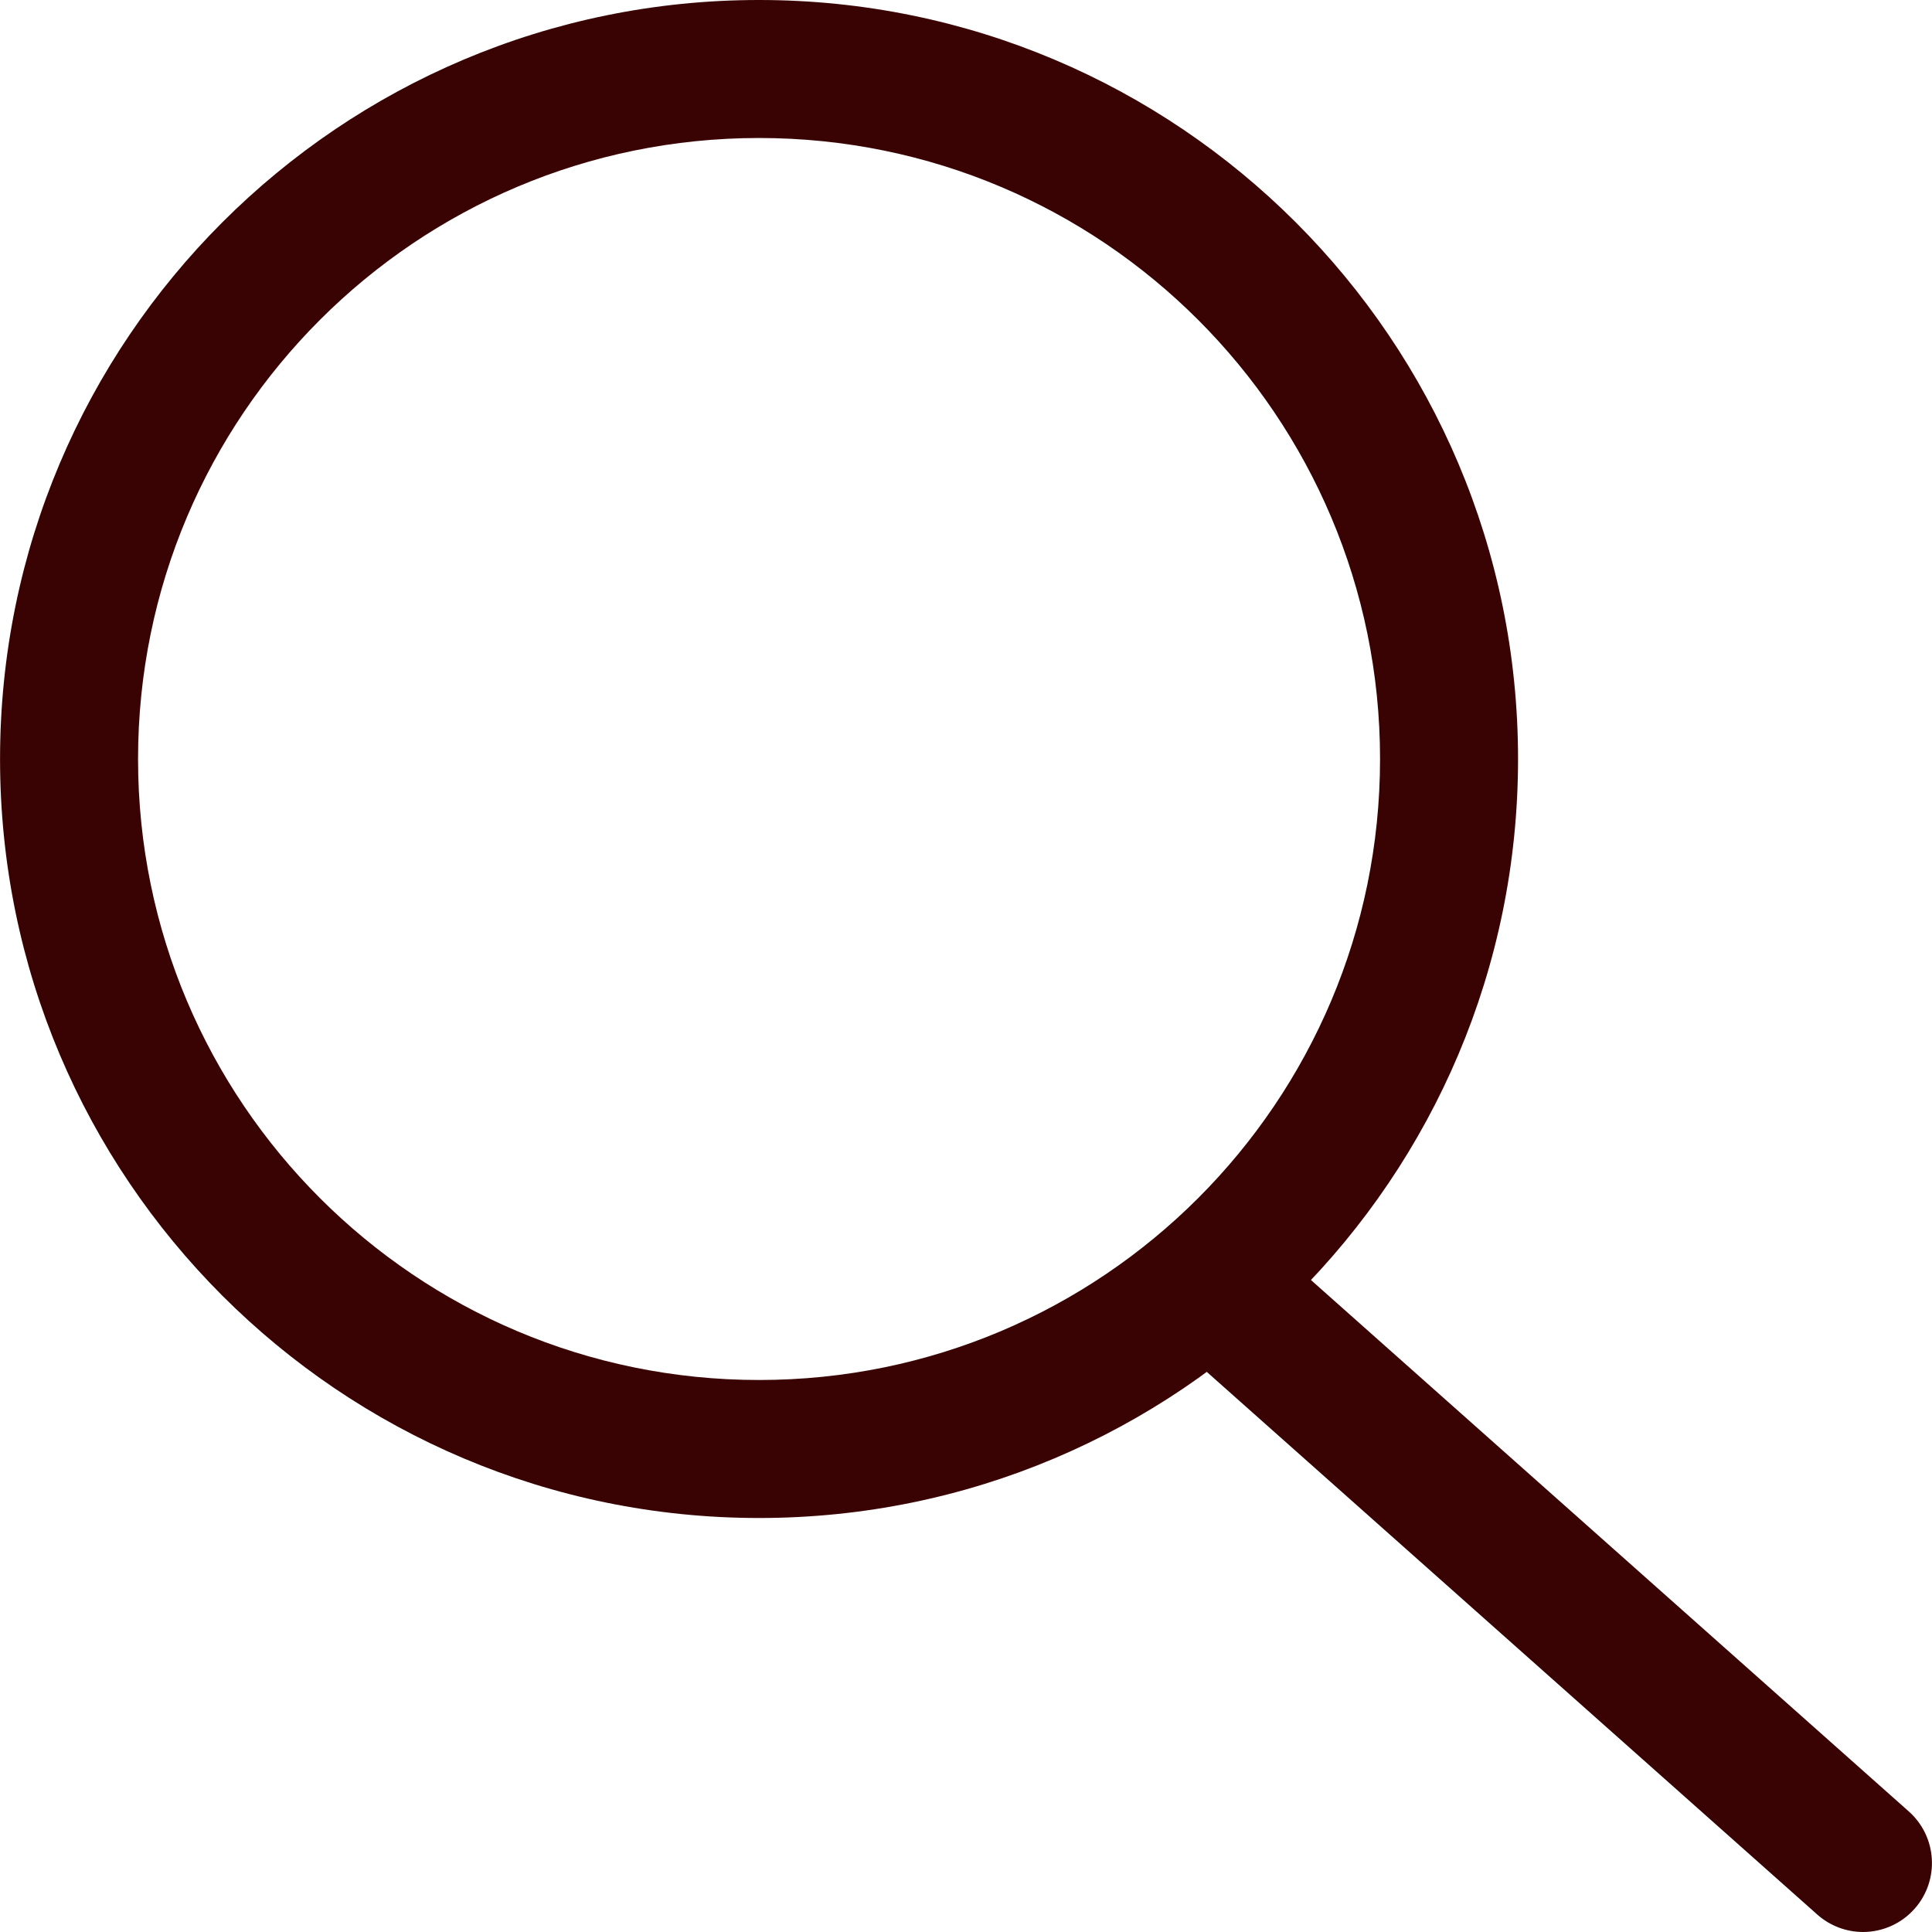 <svg id="Capa_1" enable-background="new 0 0 207.2 207.2" height="300" viewBox="0 0 207.2 207.2" width="300" xmlns="http://www.w3.org/2000/svg" version="1.1" xmlns:xlink="http://www.w3.org/1999/xlink" xmlns:svgjs="http://svgjs.dev/svgjs"><g width="100%" height="100%" transform="matrix(1,0,0,1,0,0)"><g><g id="_28"><path d="m81.405 162.8c-44.956 0-81.4-36.444-81.4-81.4s36.444-81.4 81.4-81.4 81.4 36.444 81.4 81.4-36.444 81.4-81.4 81.4zm0-148c-36.782 0-66.6 29.818-66.6 66.6s29.818 66.6 66.6 66.6 66.6-29.818 66.6-66.6-29.818-66.6-66.6-66.6z" fill="#3a0303" fill-opacity="1" data-original-color="#000000ff" stroke="none" stroke-opacity="1"/><path d="m199.805 207.2c-1.799-.003-3.535-.66-4.884-1.85l-66.6-59.2c-2.948-2.831-3.042-7.516-.211-10.463 2.658-2.767 6.99-3.044 9.979-.637l66.6 59.2c3.061 2.699 3.359 7.367.666 10.434-1.403 1.597-3.425 2.513-5.55 2.516z" fill="#3a0303" fill-opacity="1" data-original-color="#000000ff" stroke="none" stroke-opacity="1"/></g></g></g></svg>